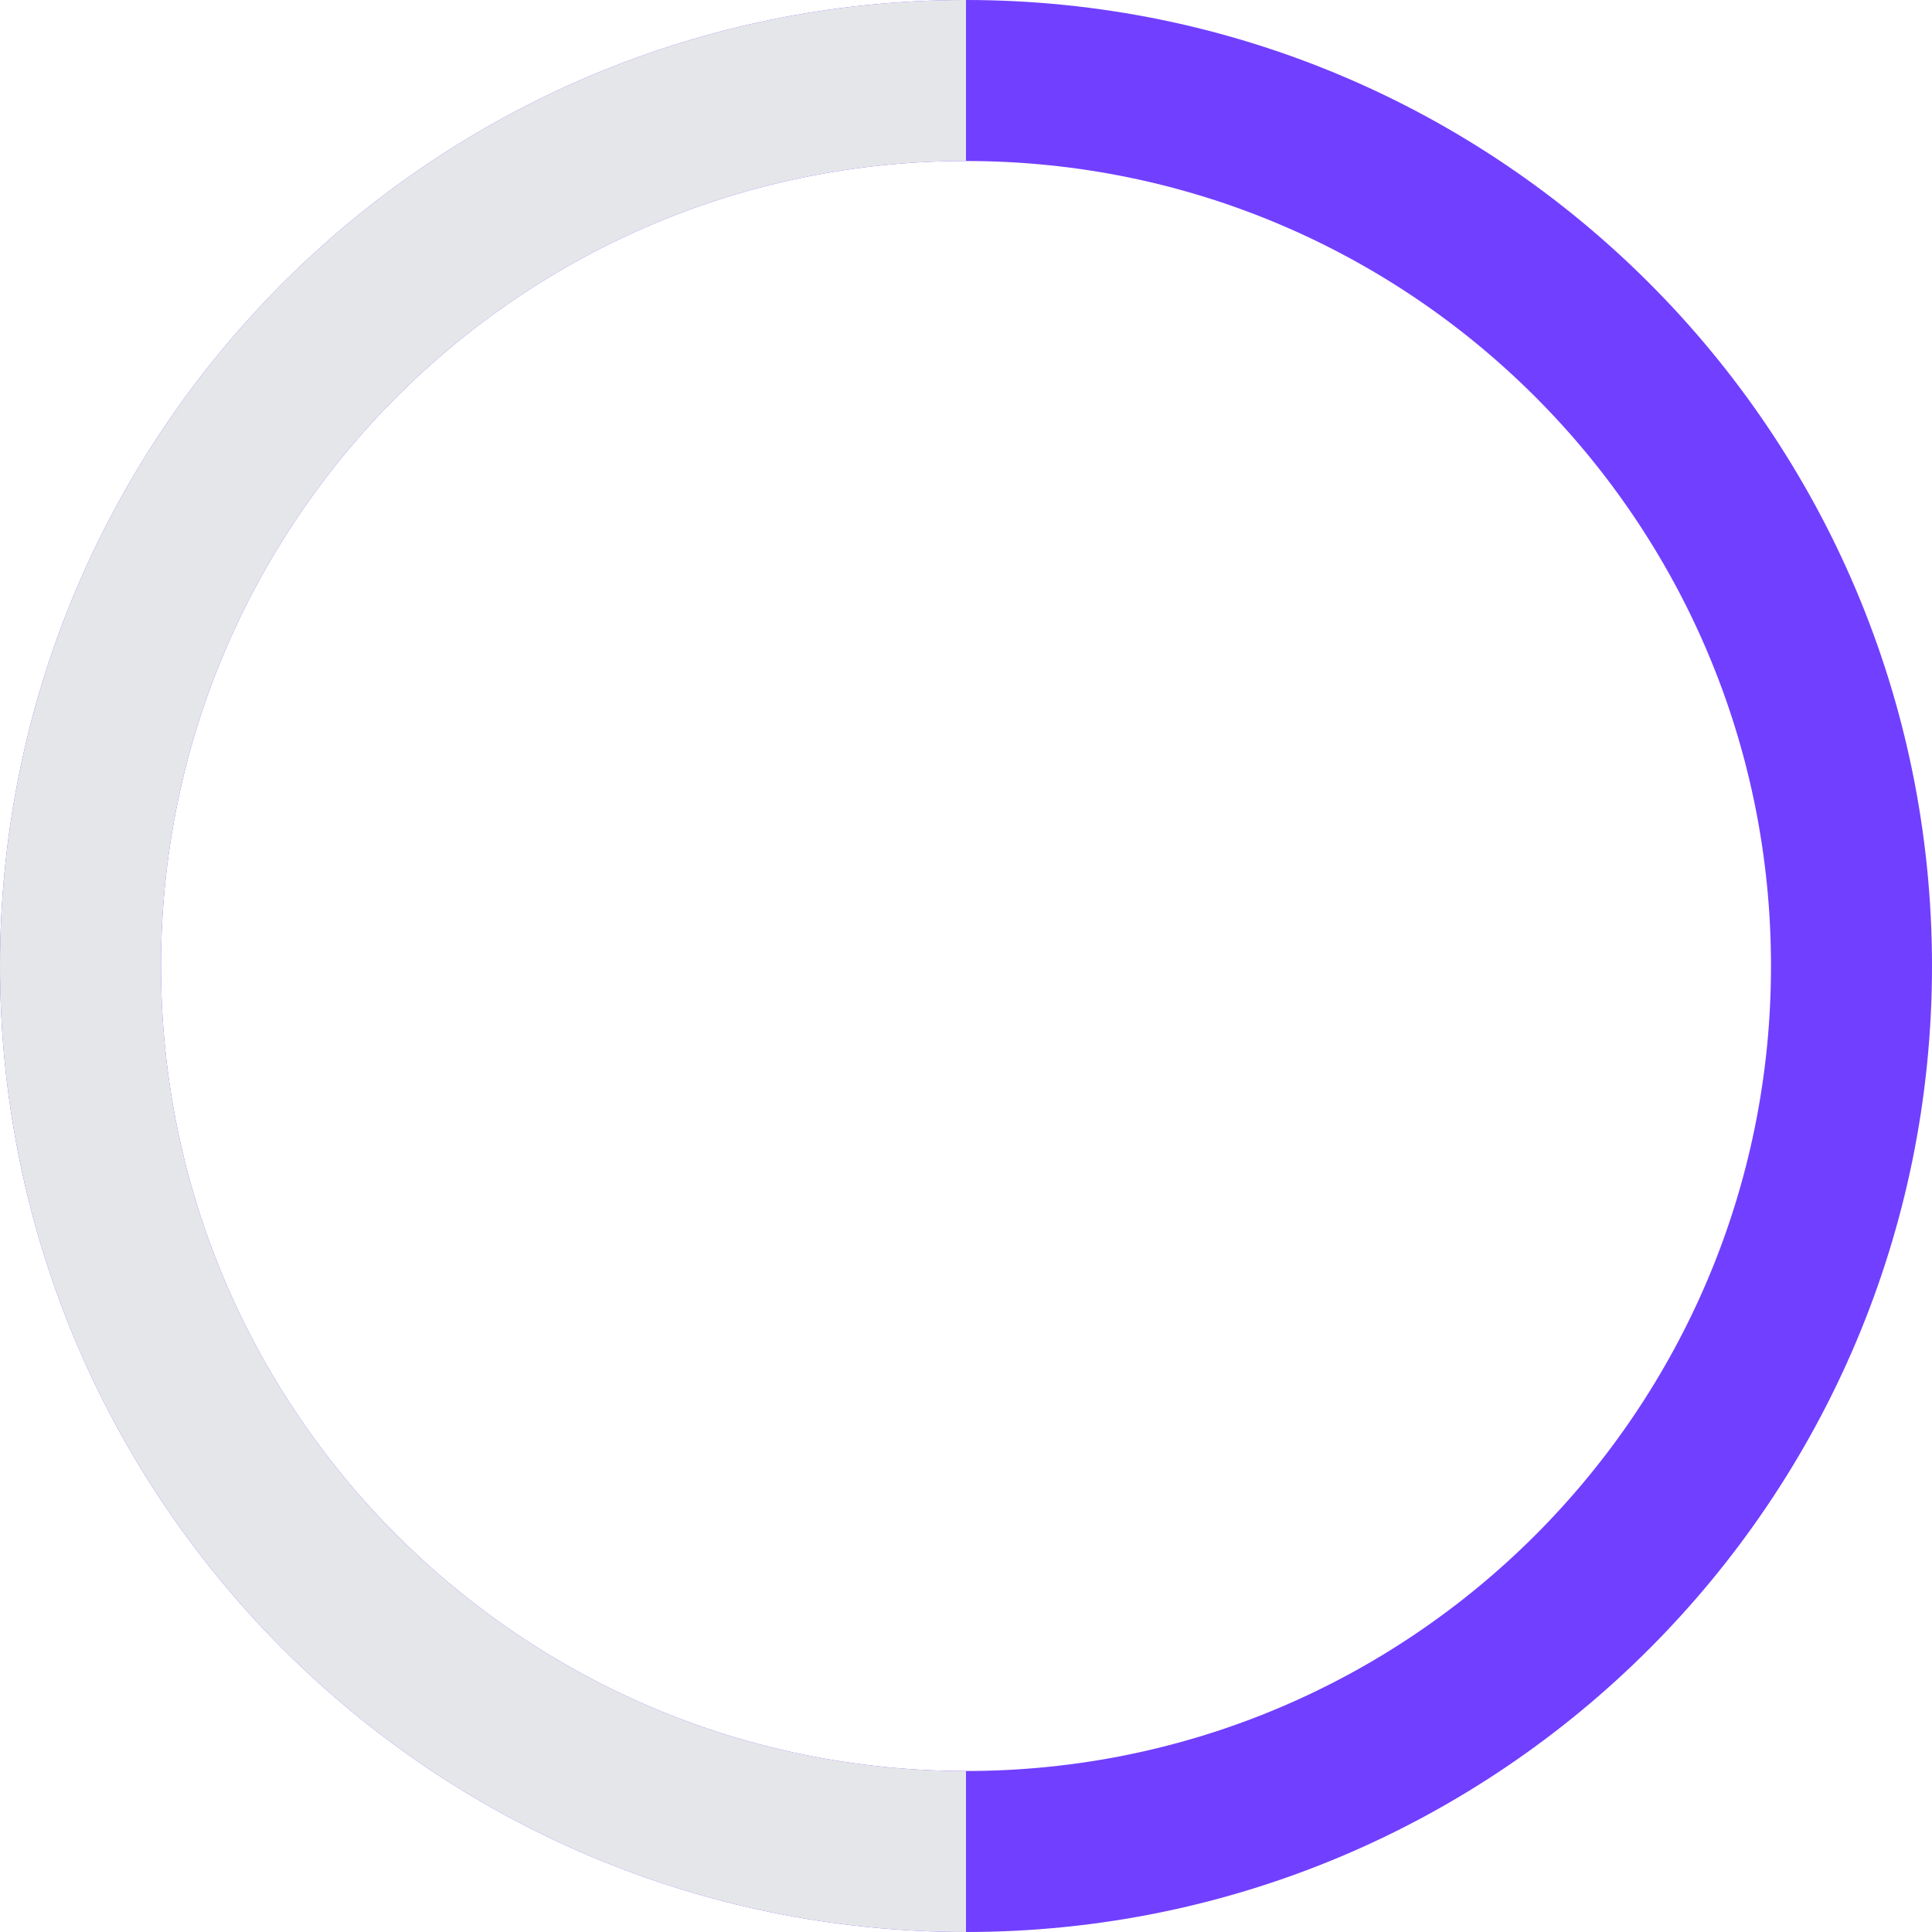 <svg width="24" height="24" viewBox="0 0 24 24" fill="none" xmlns="http://www.w3.org/2000/svg">
<g id="Frame 1">
<path id="Vector" d="M12 23C18.075 23 23 18.075 23 12C23 5.925 18.075 1 12 1C5.925 1 1 5.925 1 12C1 18.075 5.925 23 12 23Z" stroke="#713FFF" stroke-width="2"/>
<path id="Vector_2" d="M12 1C5.925 1 1 5.925 1 12C1 18.075 5.925 23 12 23" stroke="#E5E6E9" stroke-width="2"/>
</g>
</svg>
